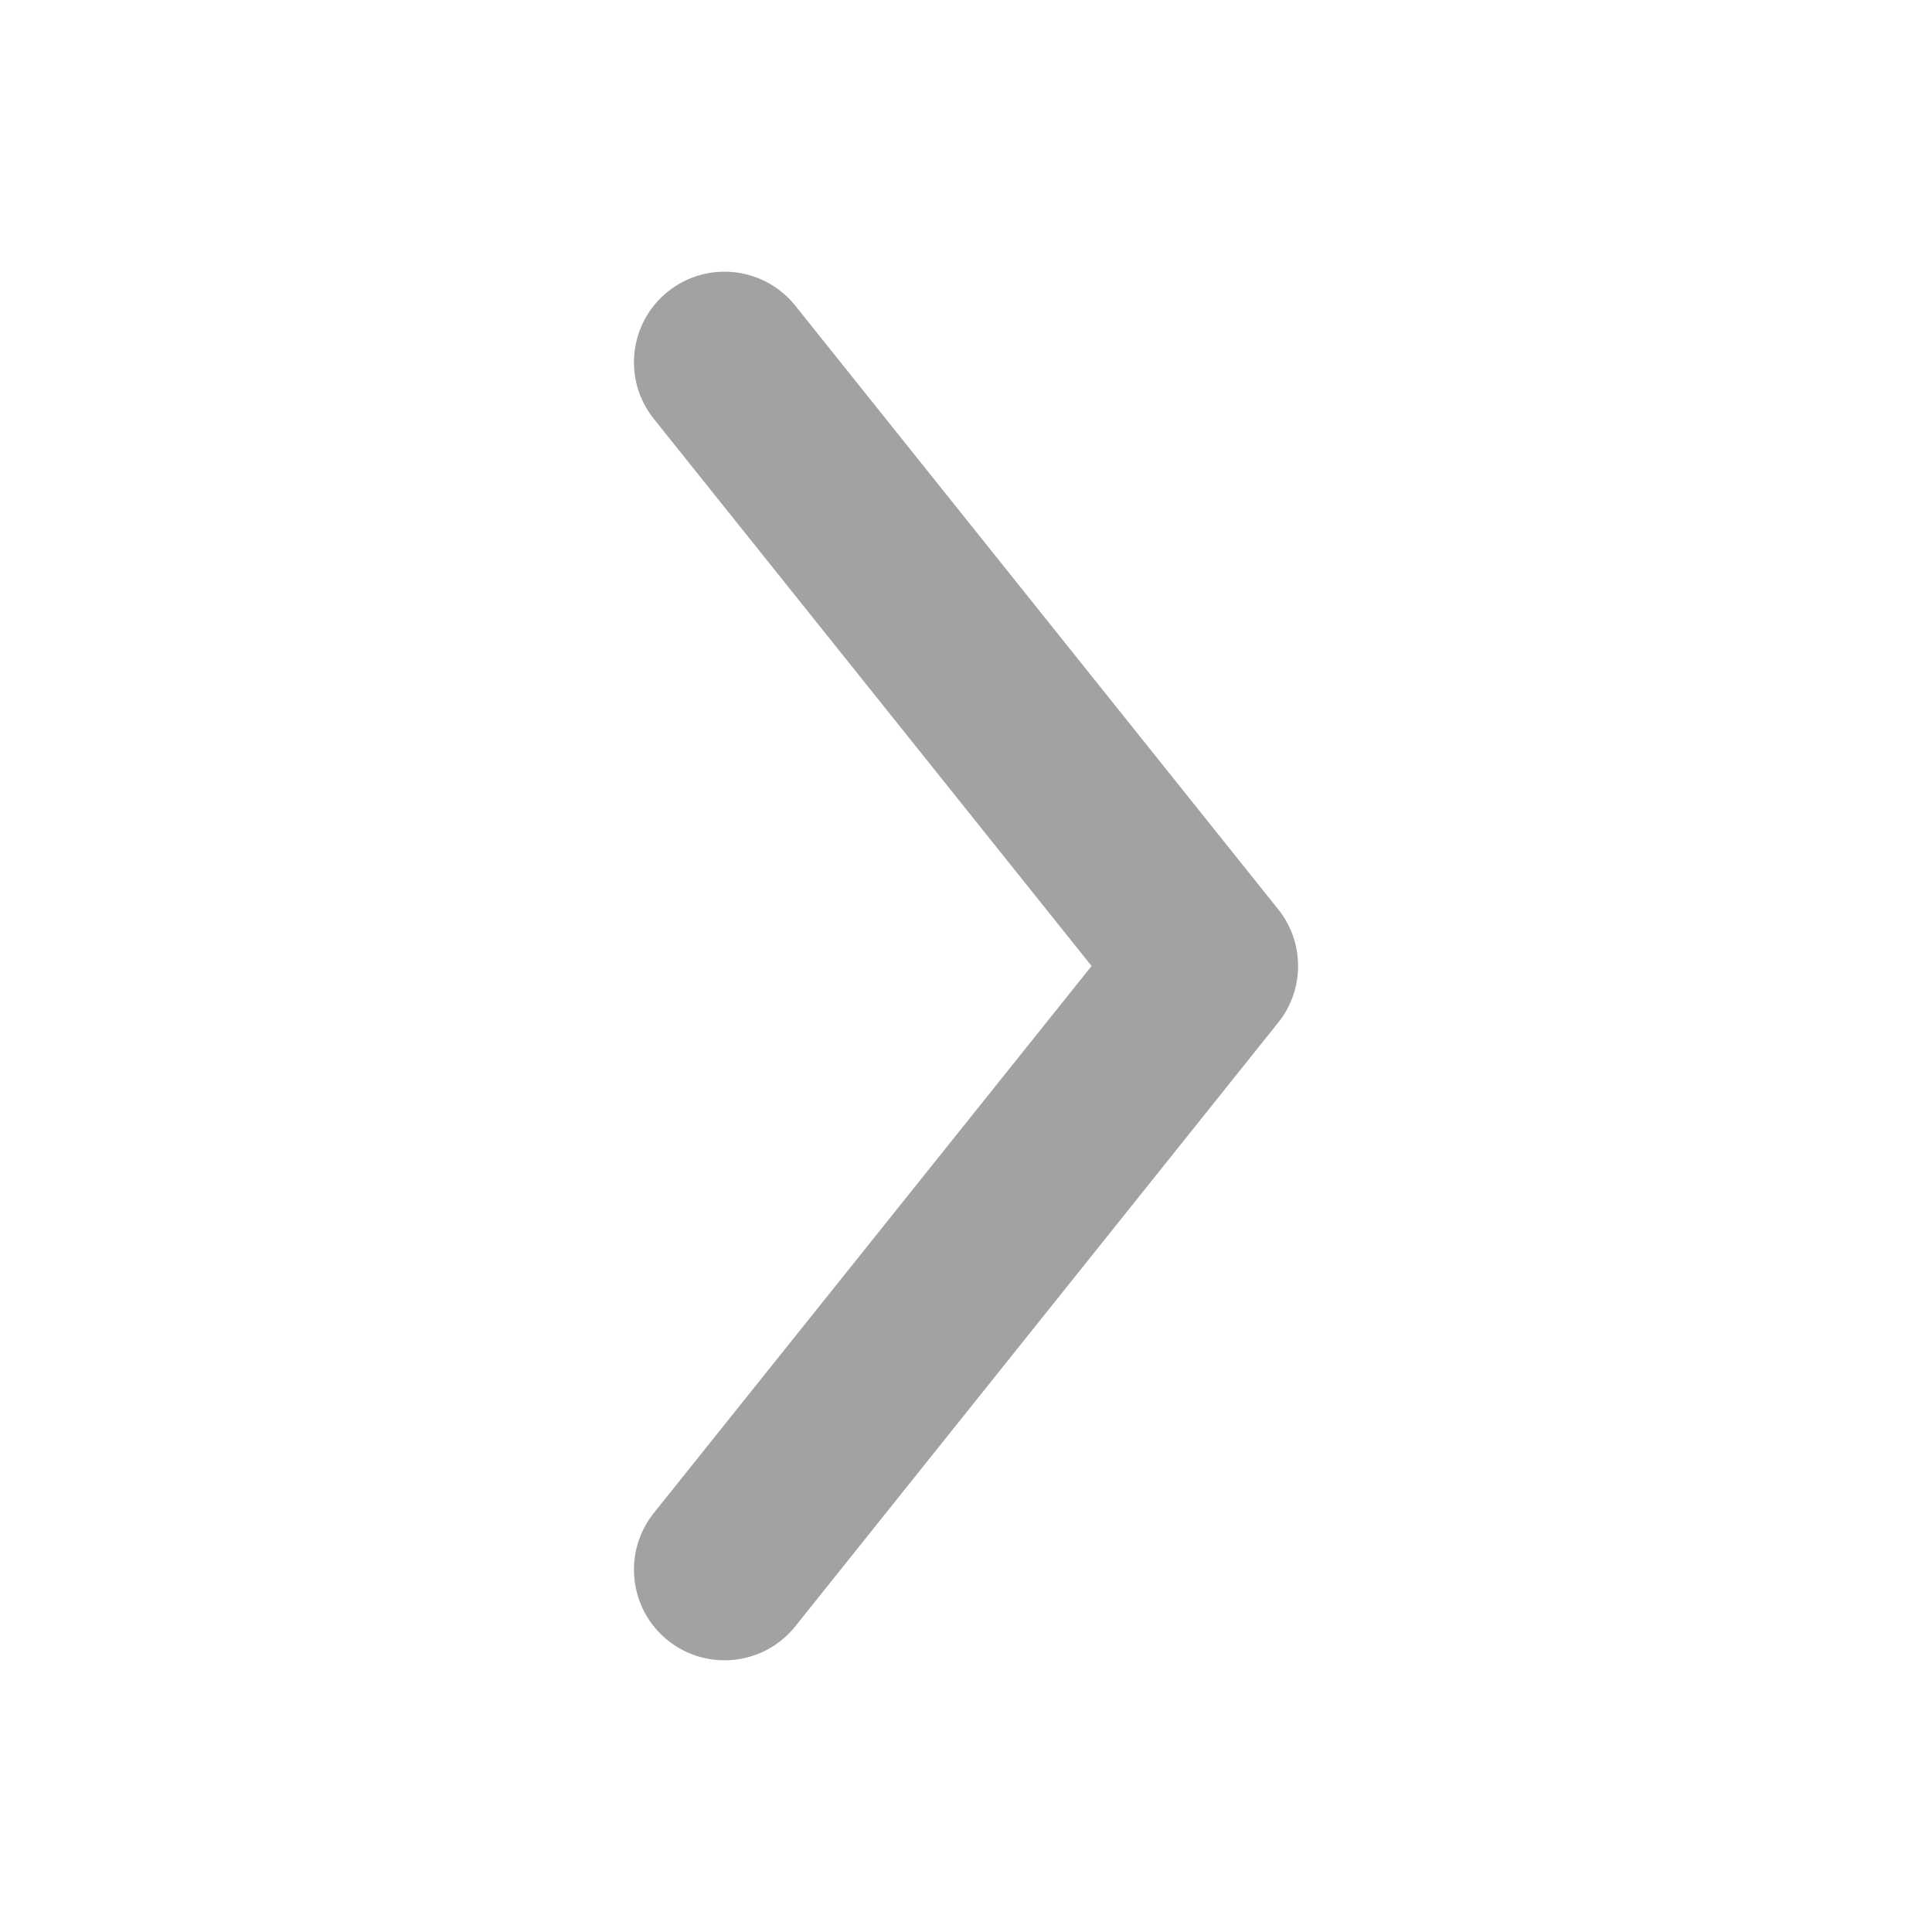 <svg width="16" height="16" viewBox="0 0 16 16" fill="none" xmlns="http://www.w3.org/2000/svg">
<path fill-rule="evenodd" clip-rule="evenodd" d="M5.532 13.586C5.208 13.327 5.156 12.855 5.414 12.531L9.04 8L5.414 3.468C5.156 3.145 5.208 2.673 5.532 2.414C5.855 2.156 6.327 2.208 6.586 2.531L10.586 7.531C10.805 7.805 10.805 8.195 10.586 8.468L6.586 13.469C6.327 13.792 5.855 13.844 5.532 13.586Z" fill="#A2A2A2"/>
</svg>
